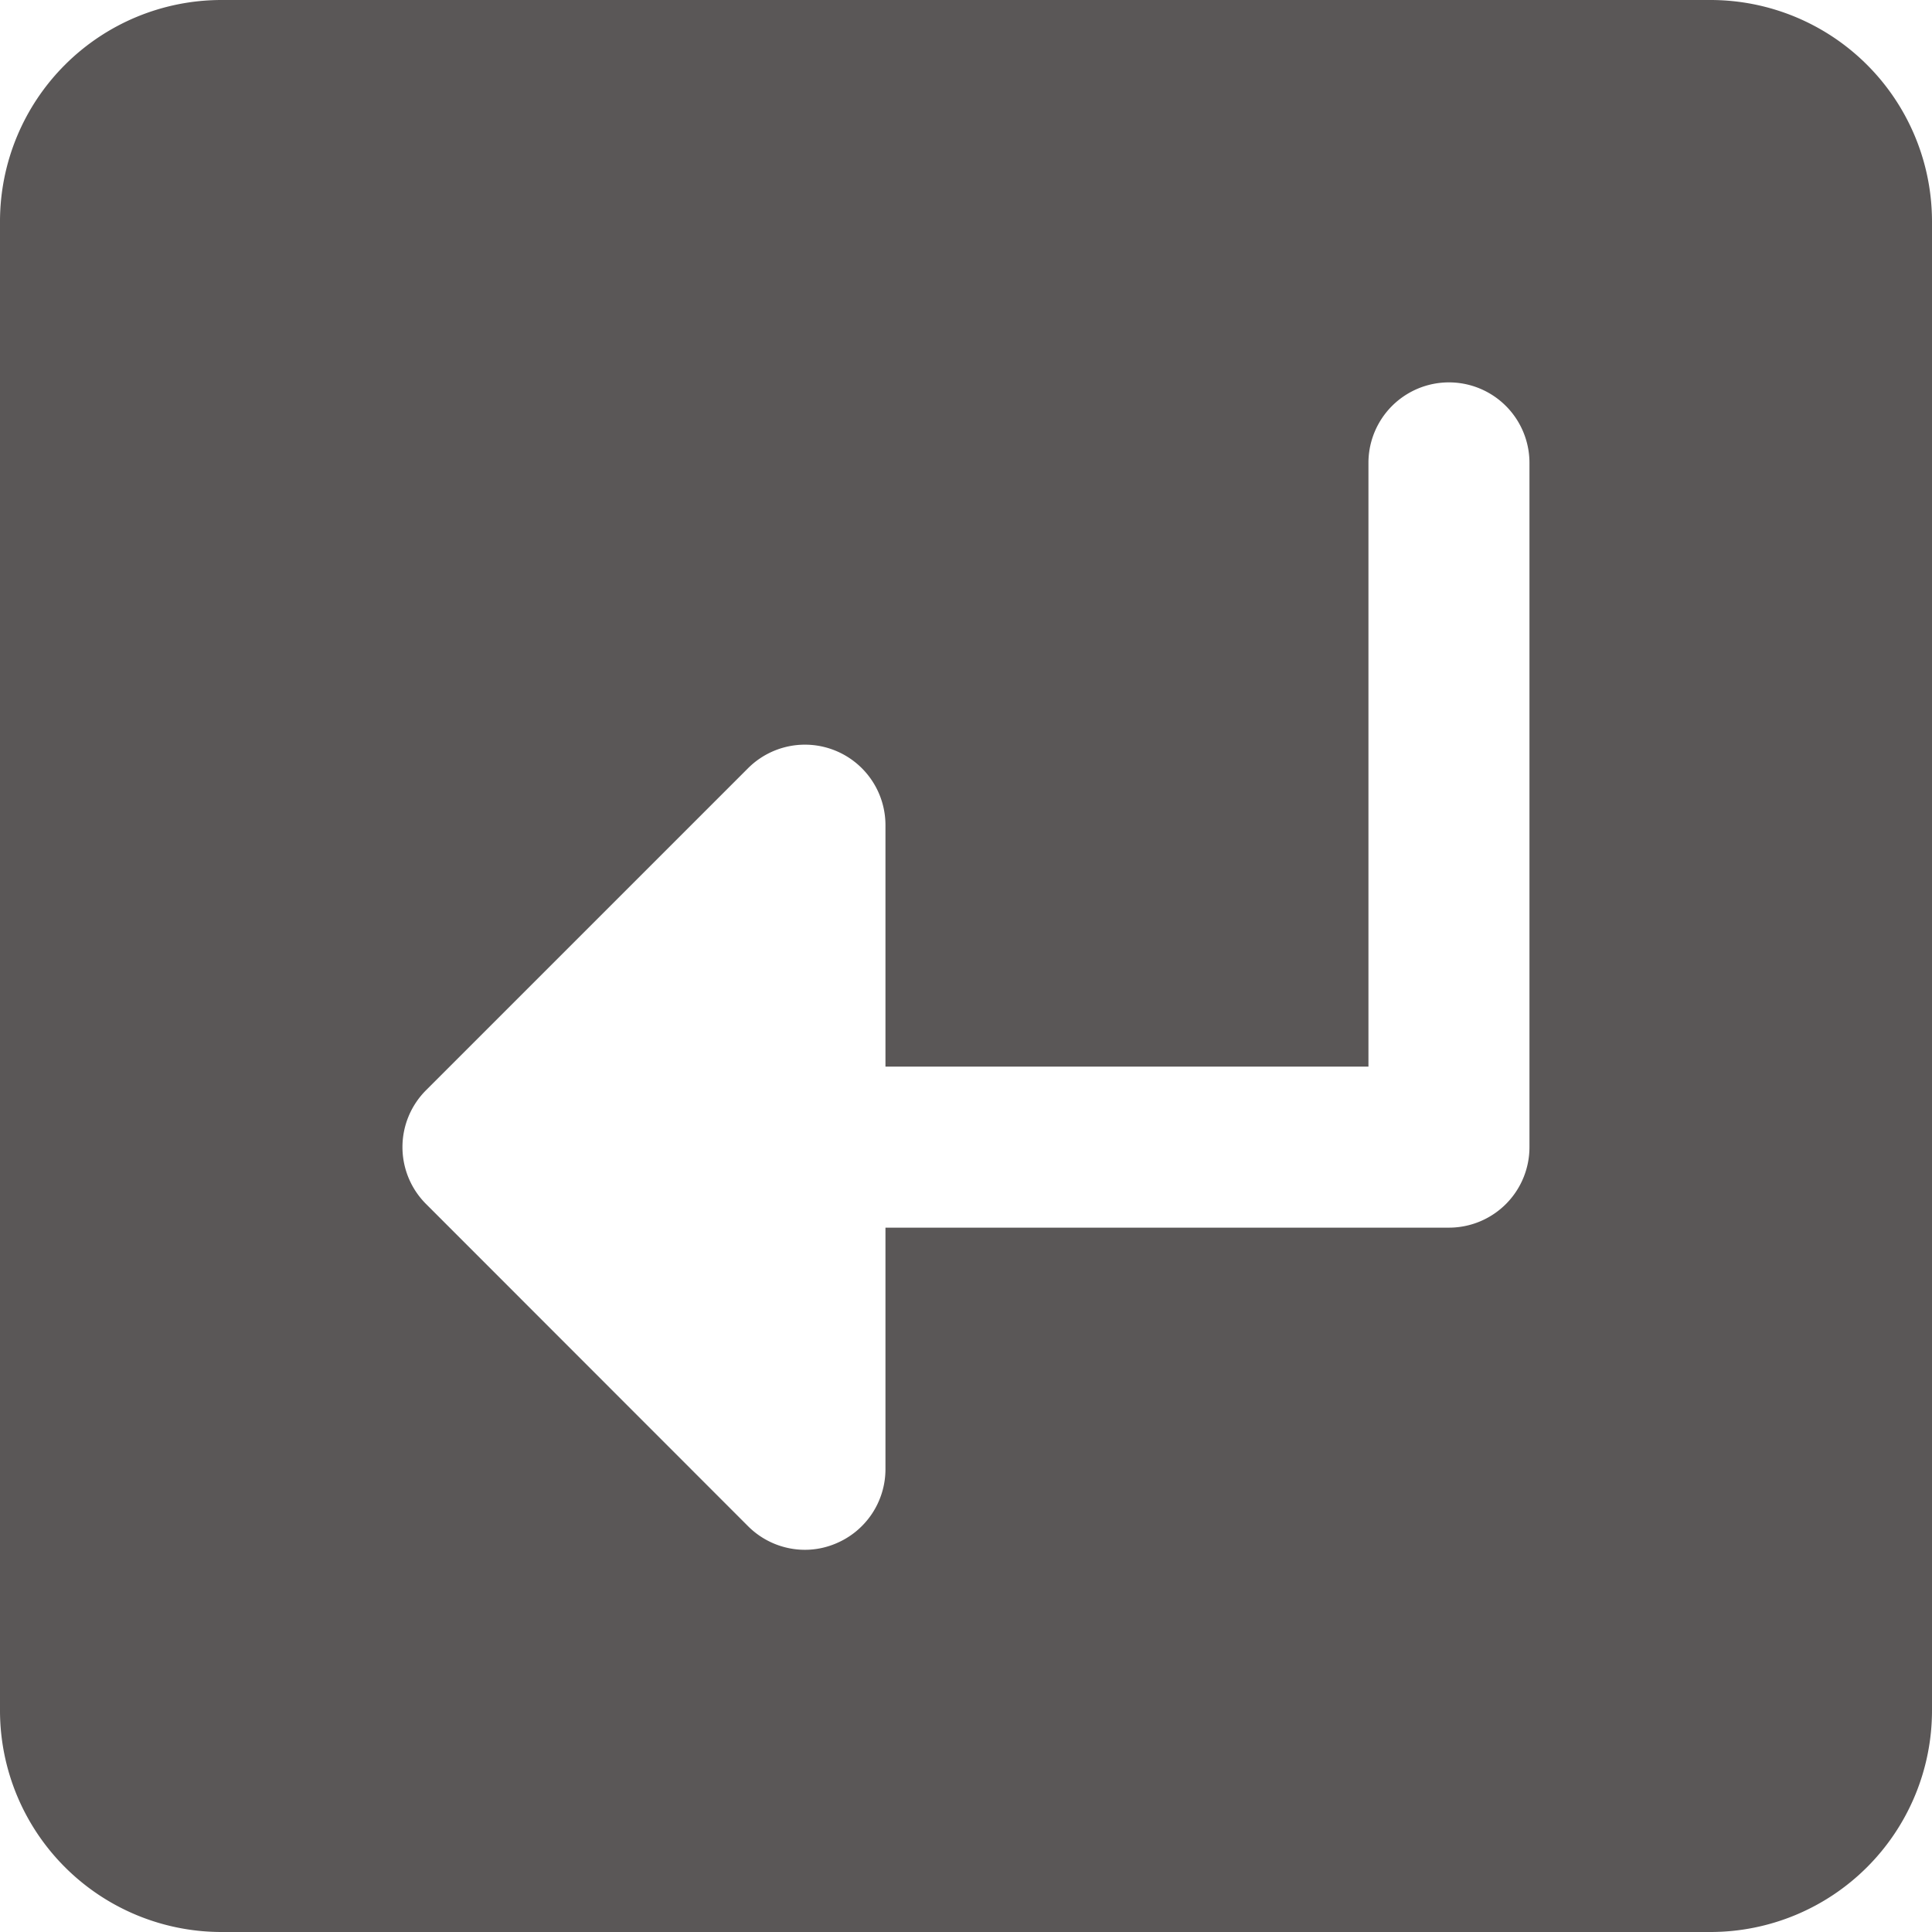 <svg xmlns="http://www.w3.org/2000/svg" width="30.765" height="30.765" viewBox="0 0 30.765 30.765">
  <path id="return" d="M27.24,0H3.525A3.528,3.528,0,0,0,0,3.525V27.24a3.528,3.528,0,0,0,3.525,3.525H27.24a3.528,3.528,0,0,0,3.525-3.525V3.525A3.528,3.528,0,0,0,27.24,0ZM24.355,18.267a1.282,1.282,0,0,1-1.282,1.282H14.1v3.846a1.283,1.283,0,0,1-.791,1.184,1.266,1.266,0,0,1-.491.1,1.282,1.282,0,0,1-.906-.376L6.785,19.173a1.28,1.28,0,0,1,0-1.813l5.127-5.127a1.282,1.282,0,0,1,2.188.906v3.846h7.691V7.371a1.282,1.282,0,0,1,2.564,0Z" fill="#484545" opacity="0.9"/>
</svg>
